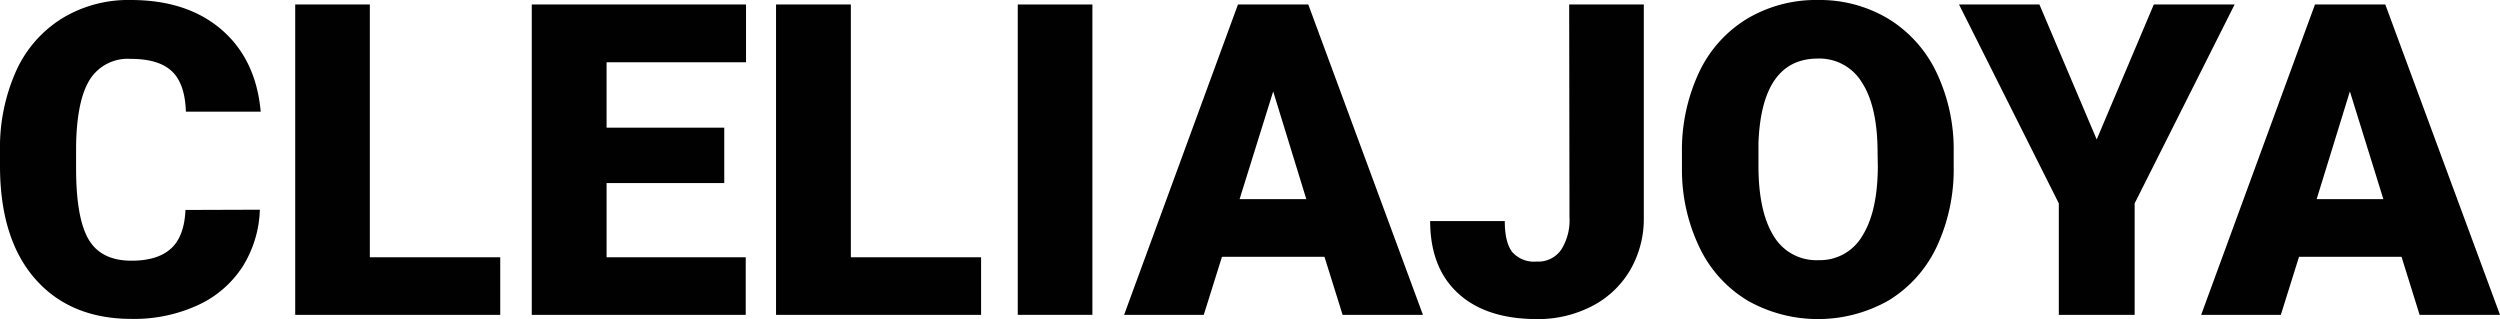 <svg xmlns="http://www.w3.org/2000/svg" viewBox="0 0 412.35 52.63"><defs><style>.a{fill:#010101;}</style></defs><path class="a" d="M42.86,34.59A18.71,18.71,0,0,1,40,44a17.4,17.4,0,0,1-7.4,6.35,25.16,25.16,0,0,1-10.88,2.25q-10.1,0-15.89-6.57T0,27.49V25A31,31,0,0,1,2.62,11.79a19.79,19.79,0,0,1,7.54-8.71A21,21,0,0,1,21.55,0q9.32,0,15,4.9T43,18.42H30.66c-.1-3.12-.88-5.35-2.36-6.71s-3.73-2-6.75-2a7.38,7.38,0,0,0-6.75,3.44q-2.15,3.45-2.25,11v3.62q0,8.19,2.06,11.71T21.69,43Q26,43,28.2,41t2.39-6.37Z"/><path class="a" d="M61,42.43H82.51v9.5H48.69V.74H61Z"/><path class="a" d="M119.46,30.2H100.05V42.43H123v9.5H87.71V.74h35.34v9.53h-23V21.06h19.41Z"/><path class="a" d="M140.34,42.43h21.48v9.5H128V.74h12.34Z"/><path class="a" d="M180.18,51.93H167.87V.74h12.31Z"/><path class="a" d="M218.46,42.36H201.55l-3,9.57H185.41L204.19.74h11.6L234.7,51.93H221.45Zm-14-9.52h11L210,15.08Z"/><path class="a" d="M258.82.74h12.31V35.86a16.82,16.82,0,0,1-2.27,8.72,15.51,15.51,0,0,1-6.33,5.94,19.29,19.29,0,0,1-9,2.11q-8.37,0-13-4.22t-4.64-11.95H248.2q0,3.51,1.22,5.1a4.81,4.81,0,0,0,4.06,1.58,4.57,4.57,0,0,0,4-1.92,9,9,0,0,0,1.39-5.36Z"/><path class="a" d="M322.24,27.39a30.18,30.18,0,0,1-2.77,13.25,20.66,20.66,0,0,1-7.9,8.88,23.61,23.61,0,0,1-23.25.1,20.5,20.5,0,0,1-7.9-8.59,29.53,29.53,0,0,1-3-12.83V25.31A30.32,30.32,0,0,1,280.21,12a20.54,20.54,0,0,1,7.91-8.88A22.22,22.22,0,0,1,299.85,0a22,22,0,0,1,11.6,3.09,20.85,20.85,0,0,1,7.93,8.81A29.45,29.45,0,0,1,322.24,25Zm-12.55-2.15c0-5.08-.85-8.95-2.55-11.58a8.17,8.17,0,0,0-7.29-4q-9.28,0-9.81,13.92l0,3.77q0,7.52,2.5,11.56a8.17,8.17,0,0,0,7.42,4,8.07,8.07,0,0,0,7.21-4q2.52-4,2.56-11.42Z"/><path class="a" d="M345.83,23,355.25.74h13.33l-16.49,32.8V51.93H339.58V33.54L323.12.74h13.26Z"/><path class="a" d="M396.11,42.36H379.2l-3,9.57H363.06L381.83.74h11.6l18.92,51.19H399.09Zm-14-9.52h11l-5.52-17.76Z"/></svg>